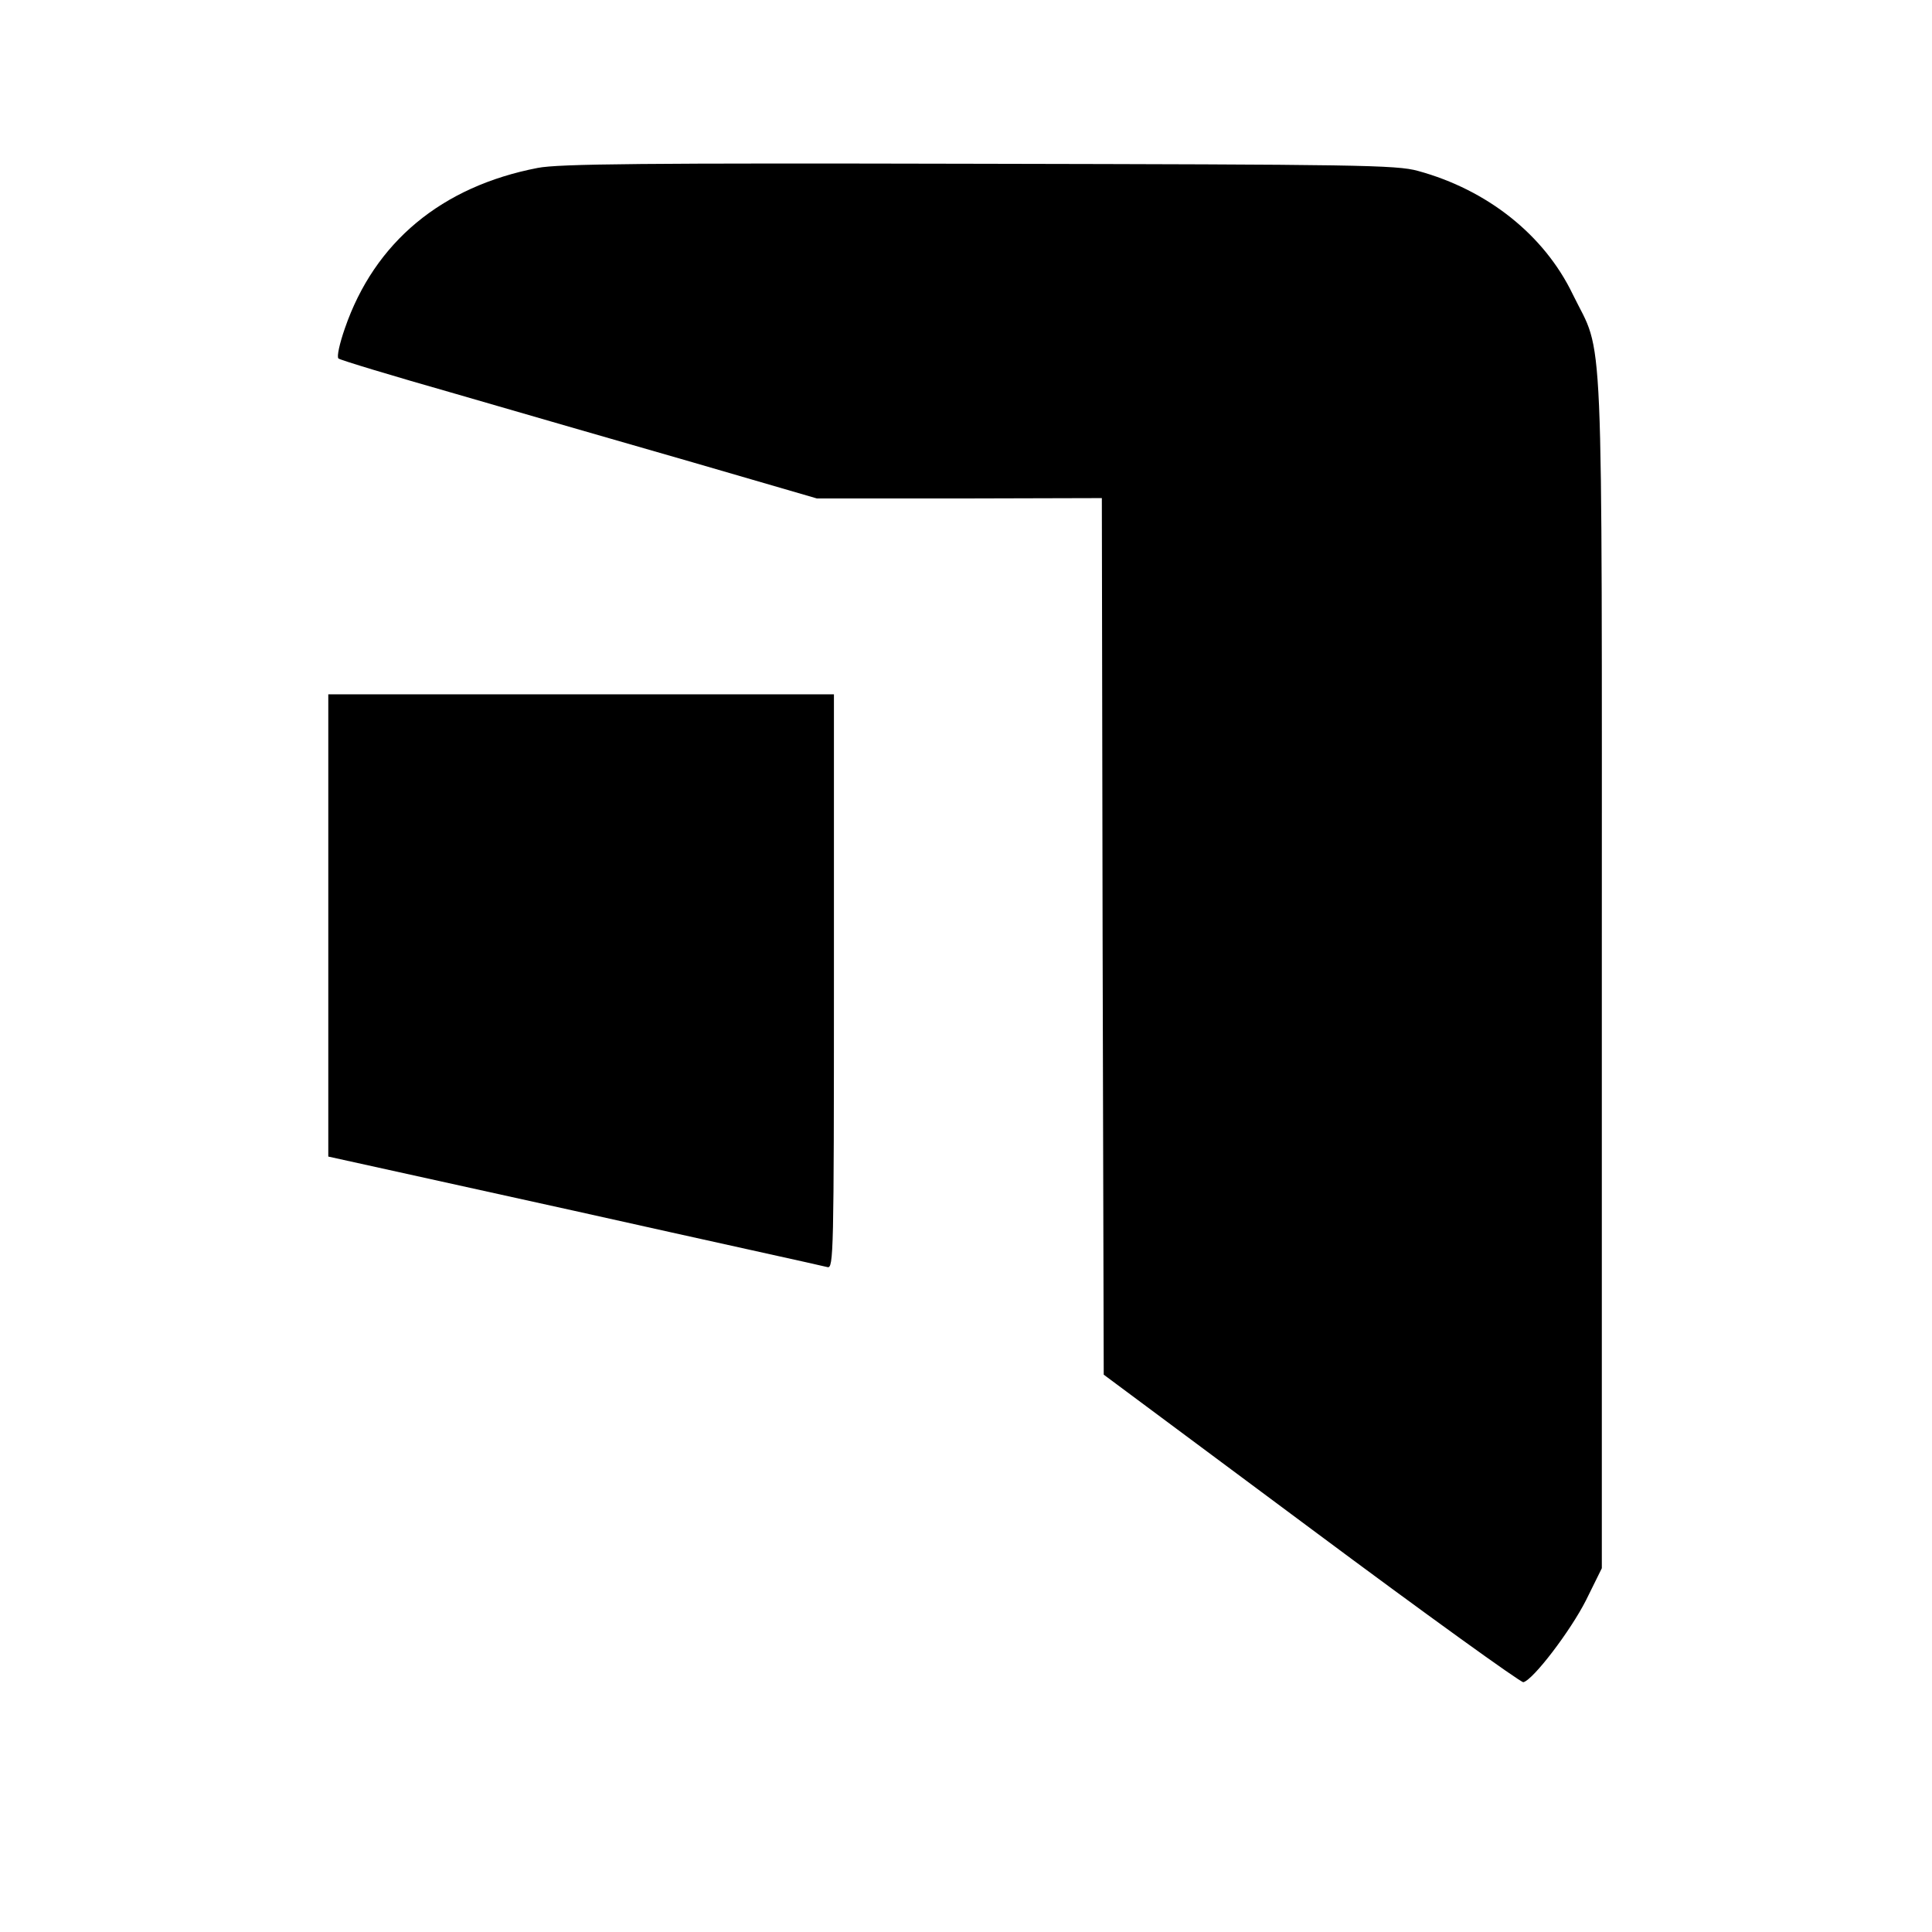 <?xml version="1.0" standalone="no"?>
<!DOCTYPE svg PUBLIC "-//W3C//DTD SVG 20010904//EN"
 "http://www.w3.org/TR/2001/REC-SVG-20010904/DTD/svg10.dtd">
<svg version="1.0" xmlns="http://www.w3.org/2000/svg"
 width="512pt" height="512pt" viewBox="0 0 512 512"
 preserveAspectRatio="xMidYMid meet">
<g transform="translate(0,512) scale(0.1,-0.1)"
fill="#000000" stroke="none">
<path d="M1425 4675 c-254 -49 -432 -196 -511 -425 -14 -40 -22 -76 -17 -80 4
-4 143 -46 308 -93 165 -48 449 -130 630 -182 l330 -96 377 0 378 1 2 -1161 3
-1162 550 -409 c302 -225 555 -407 562 -406 26 6 125 136 166 217 l42 85 0
1580 c0 1777 6 1626 -77 1796 -76 158 -227 277 -410 327 -57 16 -160 17 -1163
19 -885 2 -1114 0 -1170 -11z"/>
<path d="M870 2668 l0 -613 653 -144 c358 -80 660 -146 670 -149 16 -4 17 37
17 757 l0 761 -670 0 -670 0 0 -612z"/>
</g>
</svg>
